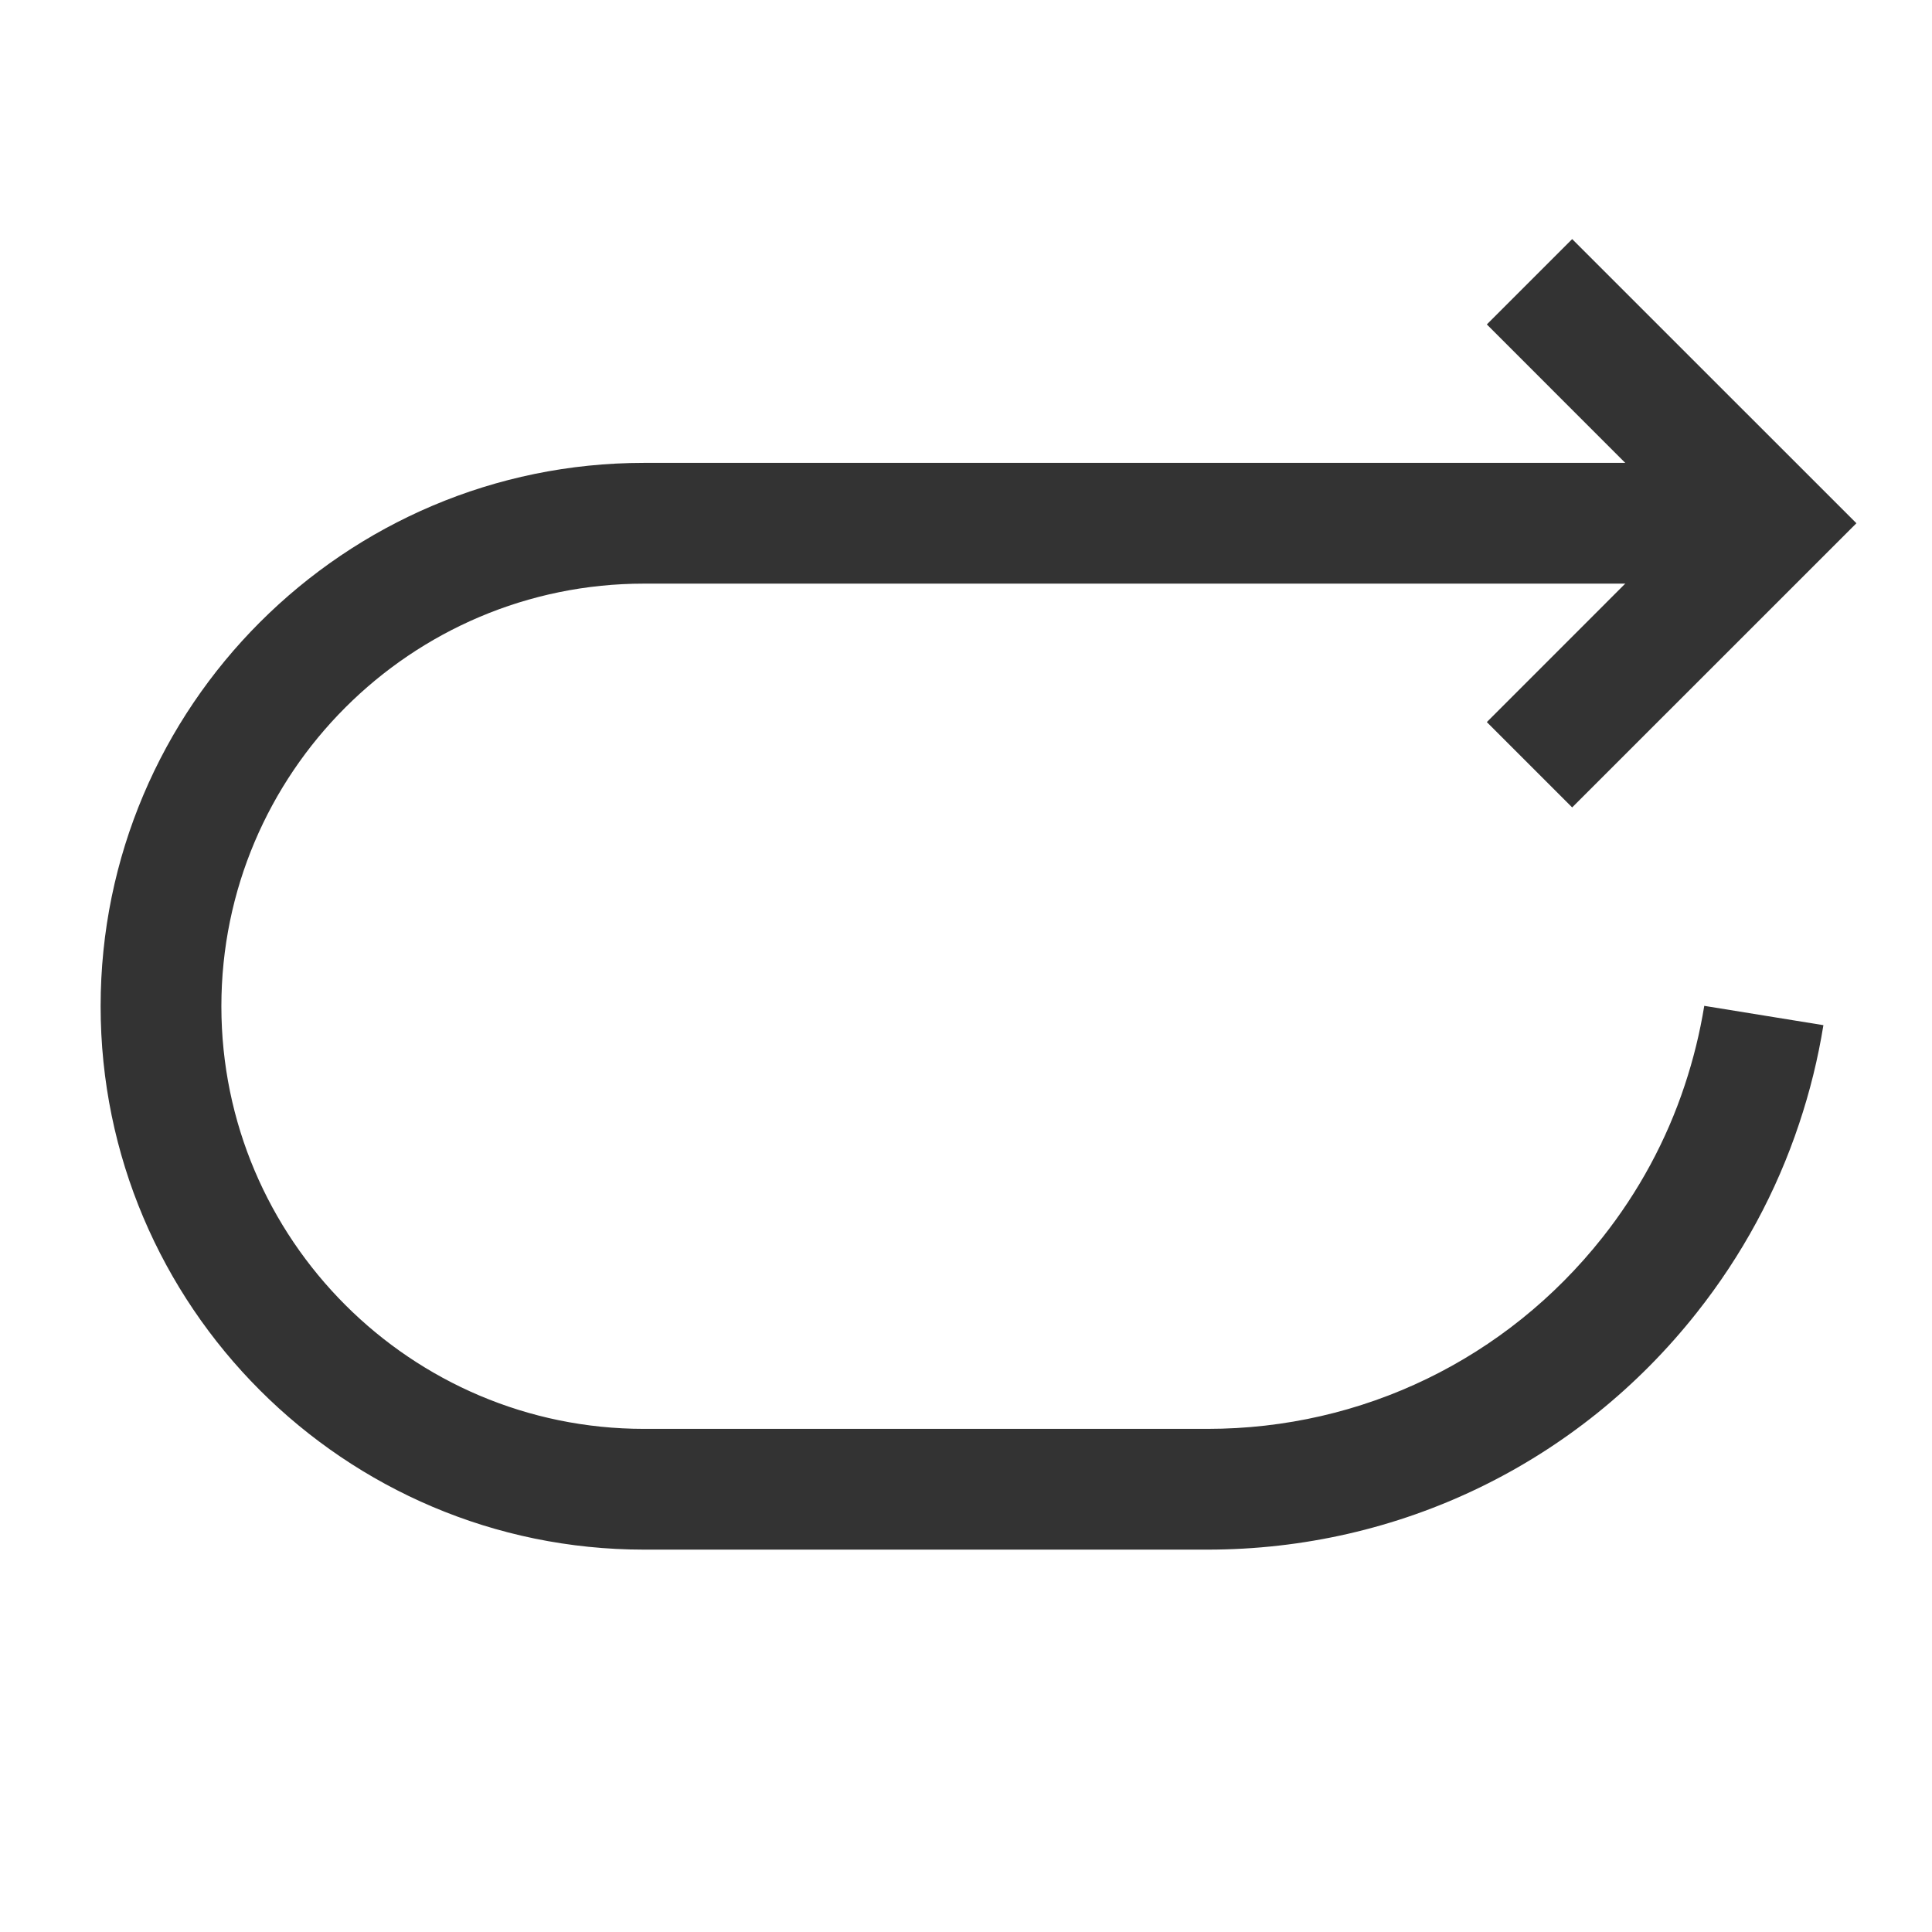 <?xml version="1.0" encoding="iso-8859-1"?>
<svg version="1.1" id="&#x56FE;&#x5C42;_1" xmlns="http://www.w3.org/2000/svg" xmlns:xlink="http://www.w3.org/1999/xlink" x="0px"
	 y="0px" viewBox="0 0 24 24" style="enable-background:new 0 0 24 24;" xml:space="preserve">
<path style="fill:#333333;" d="M15,19.25H8c-3.722,0-6.75-3.028-6.75-6.75c0-3.722,3.028-6.75,6.75-6.75h14v1.5H8
	c-2.895,0-5.25,2.355-5.25,5.25c0,2.895,2.355,5.25,5.25,5.25h7c1.923,0,3.71-0.866,4.905-2.376c0.451-0.57,0.796-1.207,1.023-1.892
	c0.106-0.318,0.188-0.65,0.243-0.987l1.48,0.24c-0.067,0.417-0.169,0.828-0.301,1.222c-0.283,0.851-0.711,1.64-1.271,2.348
	C19.601,18.177,17.384,19.25,15,19.25z"/>
<polygon style="fill:#333333;" points="19.53,10.03 18.47,8.97 20.939,6.5 18.47,4.03 19.53,2.97 23.061,6.5 "/>
</svg>






